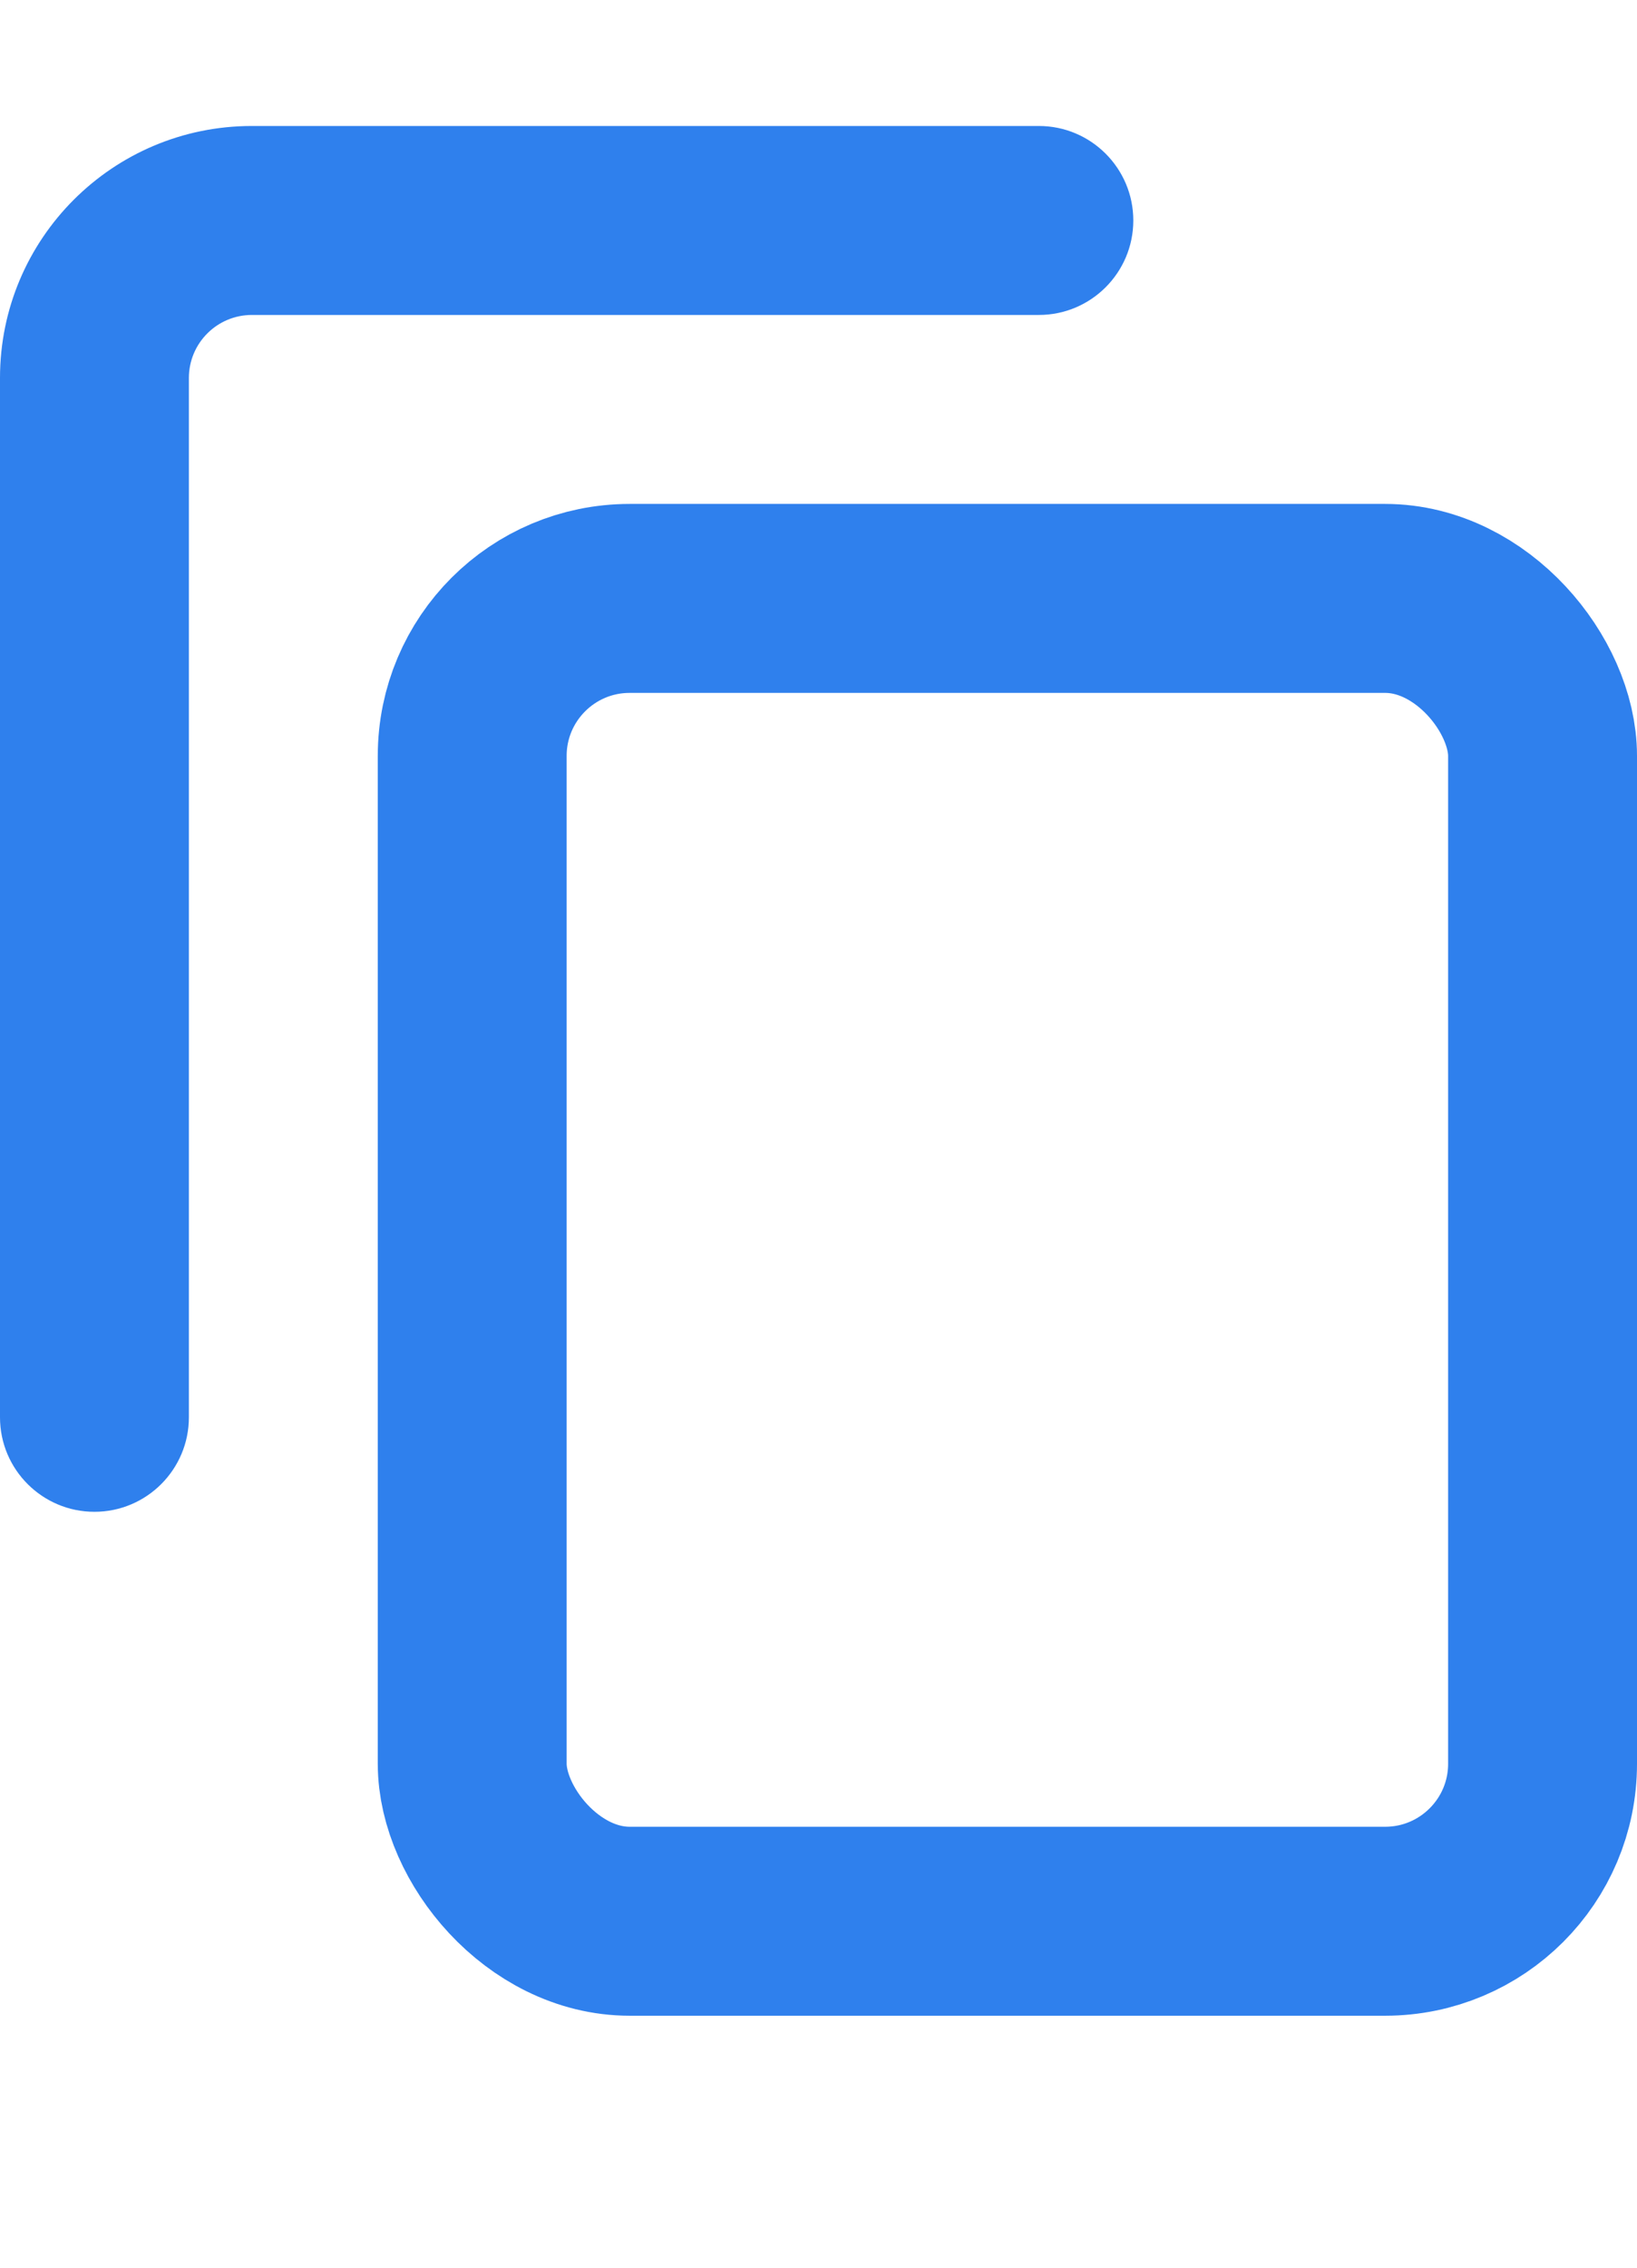 <svg width="13" height="18" viewBox="0 0 13 18" fill="none" xmlns="http://www.w3.org/2000/svg">
<rect x="3.75" y="4.75" width="8.5" height="10.5" rx="1.25" stroke="#2F80ED" stroke-width="1.5"/>
<path fill-rule="evenodd" clip-rule="evenodd" d="M9 1.75C9 2.164 8.664 2.5 8.25 2.5H2C1.724 2.5 1.5 2.724 1.5 3V11.25C1.5 11.664 1.164 12 0.75 12C0.336 12 0 11.664 0 11.25V3C0 1.895 0.895 1 2 1H8.25C8.664 1 9 1.336 9 1.75Z" fill="#2F80ED"/>
</svg>
